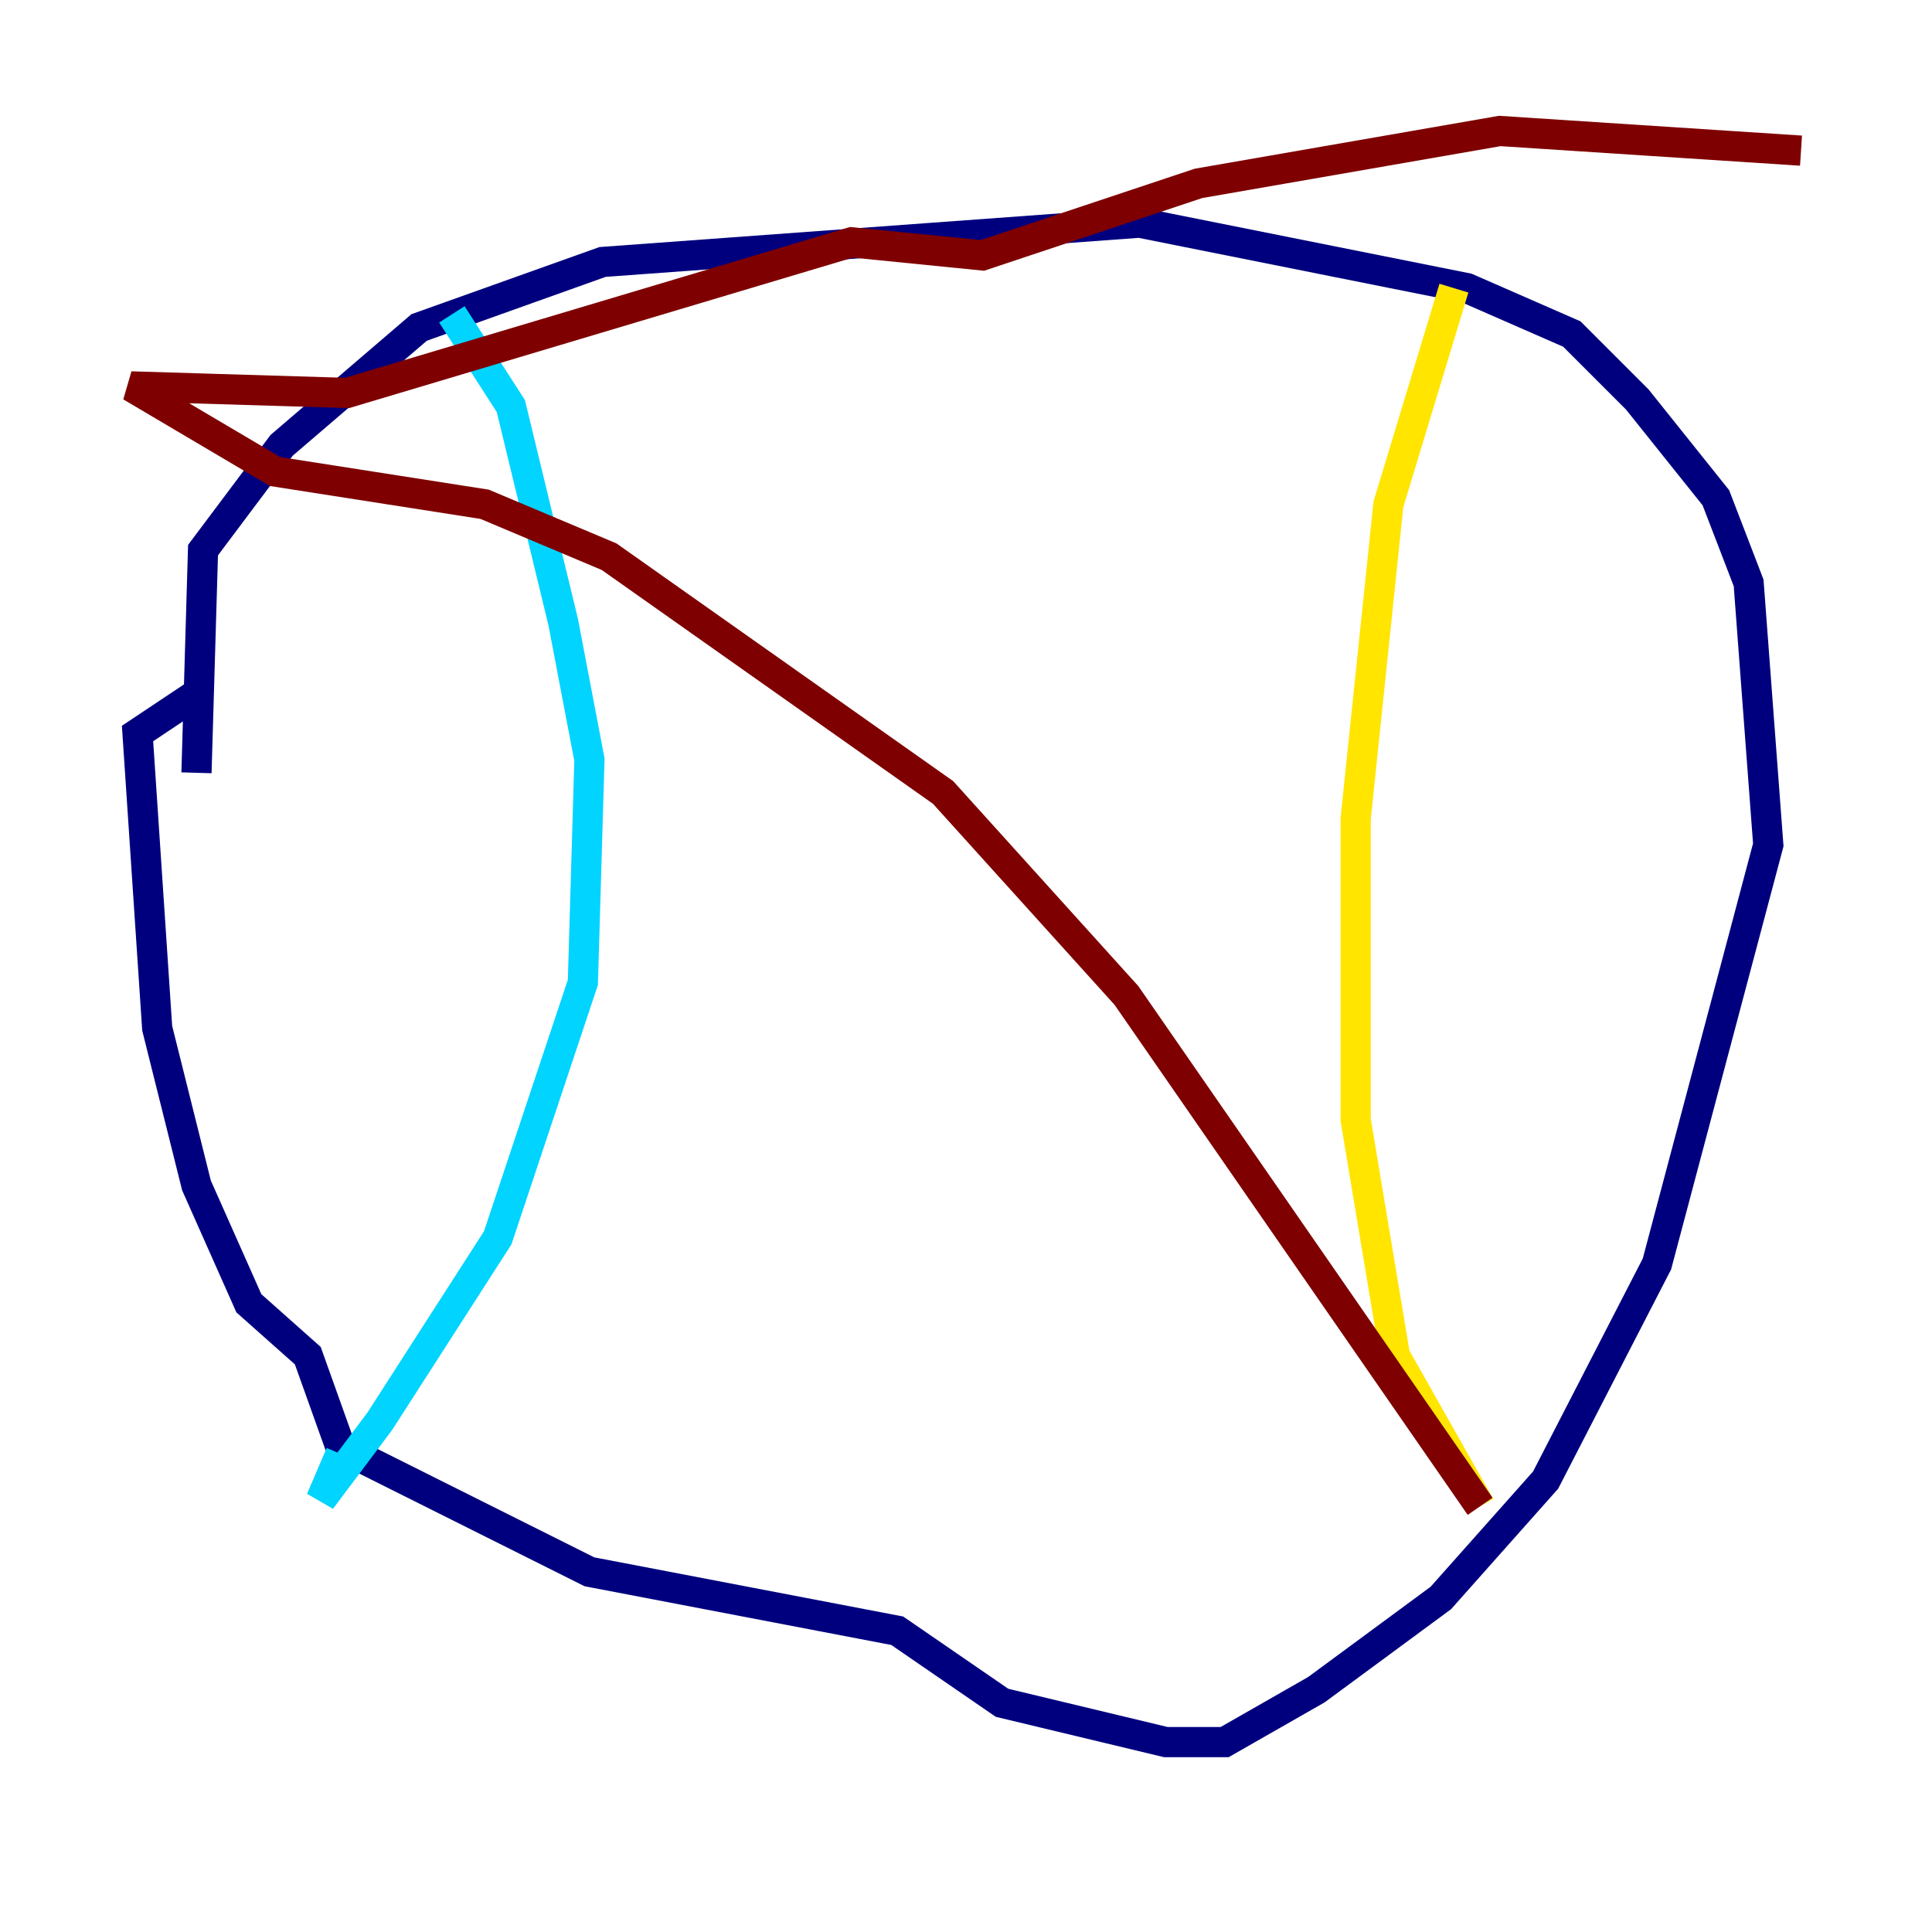 <?xml version="1.0" encoding="utf-8" ?>
<svg baseProfile="tiny" height="128" version="1.2" viewBox="0,0,128,128" width="128" xmlns="http://www.w3.org/2000/svg" xmlns:ev="http://www.w3.org/2001/xml-events" xmlns:xlink="http://www.w3.org/1999/xlink"><defs /><polyline fill="none" points="13.017,51.2 13.451,36.447 18.658,29.505 27.77,21.695 39.919,17.356 75.498,14.752 97.193,19.091 104.136,22.129 108.475,26.468 113.681,32.976 115.851,38.617 117.153,55.973 109.776,83.742 102.4,98.061 95.458,105.871 87.214,111.946 81.139,115.417 77.234,115.417 66.386,112.814 59.444,108.041 39.051,104.136 22.563,95.891 20.393,89.817 16.488,86.346 13.017,78.536 10.414,68.122 9.112,48.597 13.017,45.993" stroke="#00007f" stroke-width="2" /><polyline fill="none" points="29.939,20.827 33.844,26.902 37.315,41.22 39.051,50.332 38.617,65.085 32.976,82.007 25.166,94.156 21.261,99.363 22.563,96.325" stroke="#00d4ff" stroke-width="2" /><polyline fill="none" points="96.325,19.091 91.986,33.41 89.817,54.237 89.817,74.197 92.42,89.817 98.061,99.797" stroke="#ffe500" stroke-width="2" /><polyline fill="none" points="98.061,99.797 74.63,65.953 62.481,52.502 40.352,36.881 32.108,33.41 18.224,31.241 8.678,25.6 22.997,26.034 56.407,16.054 65.085,16.922 79.403,12.149 99.363,8.678 119.322,9.98" stroke="#7f0000" stroke-width="2" /></svg>
